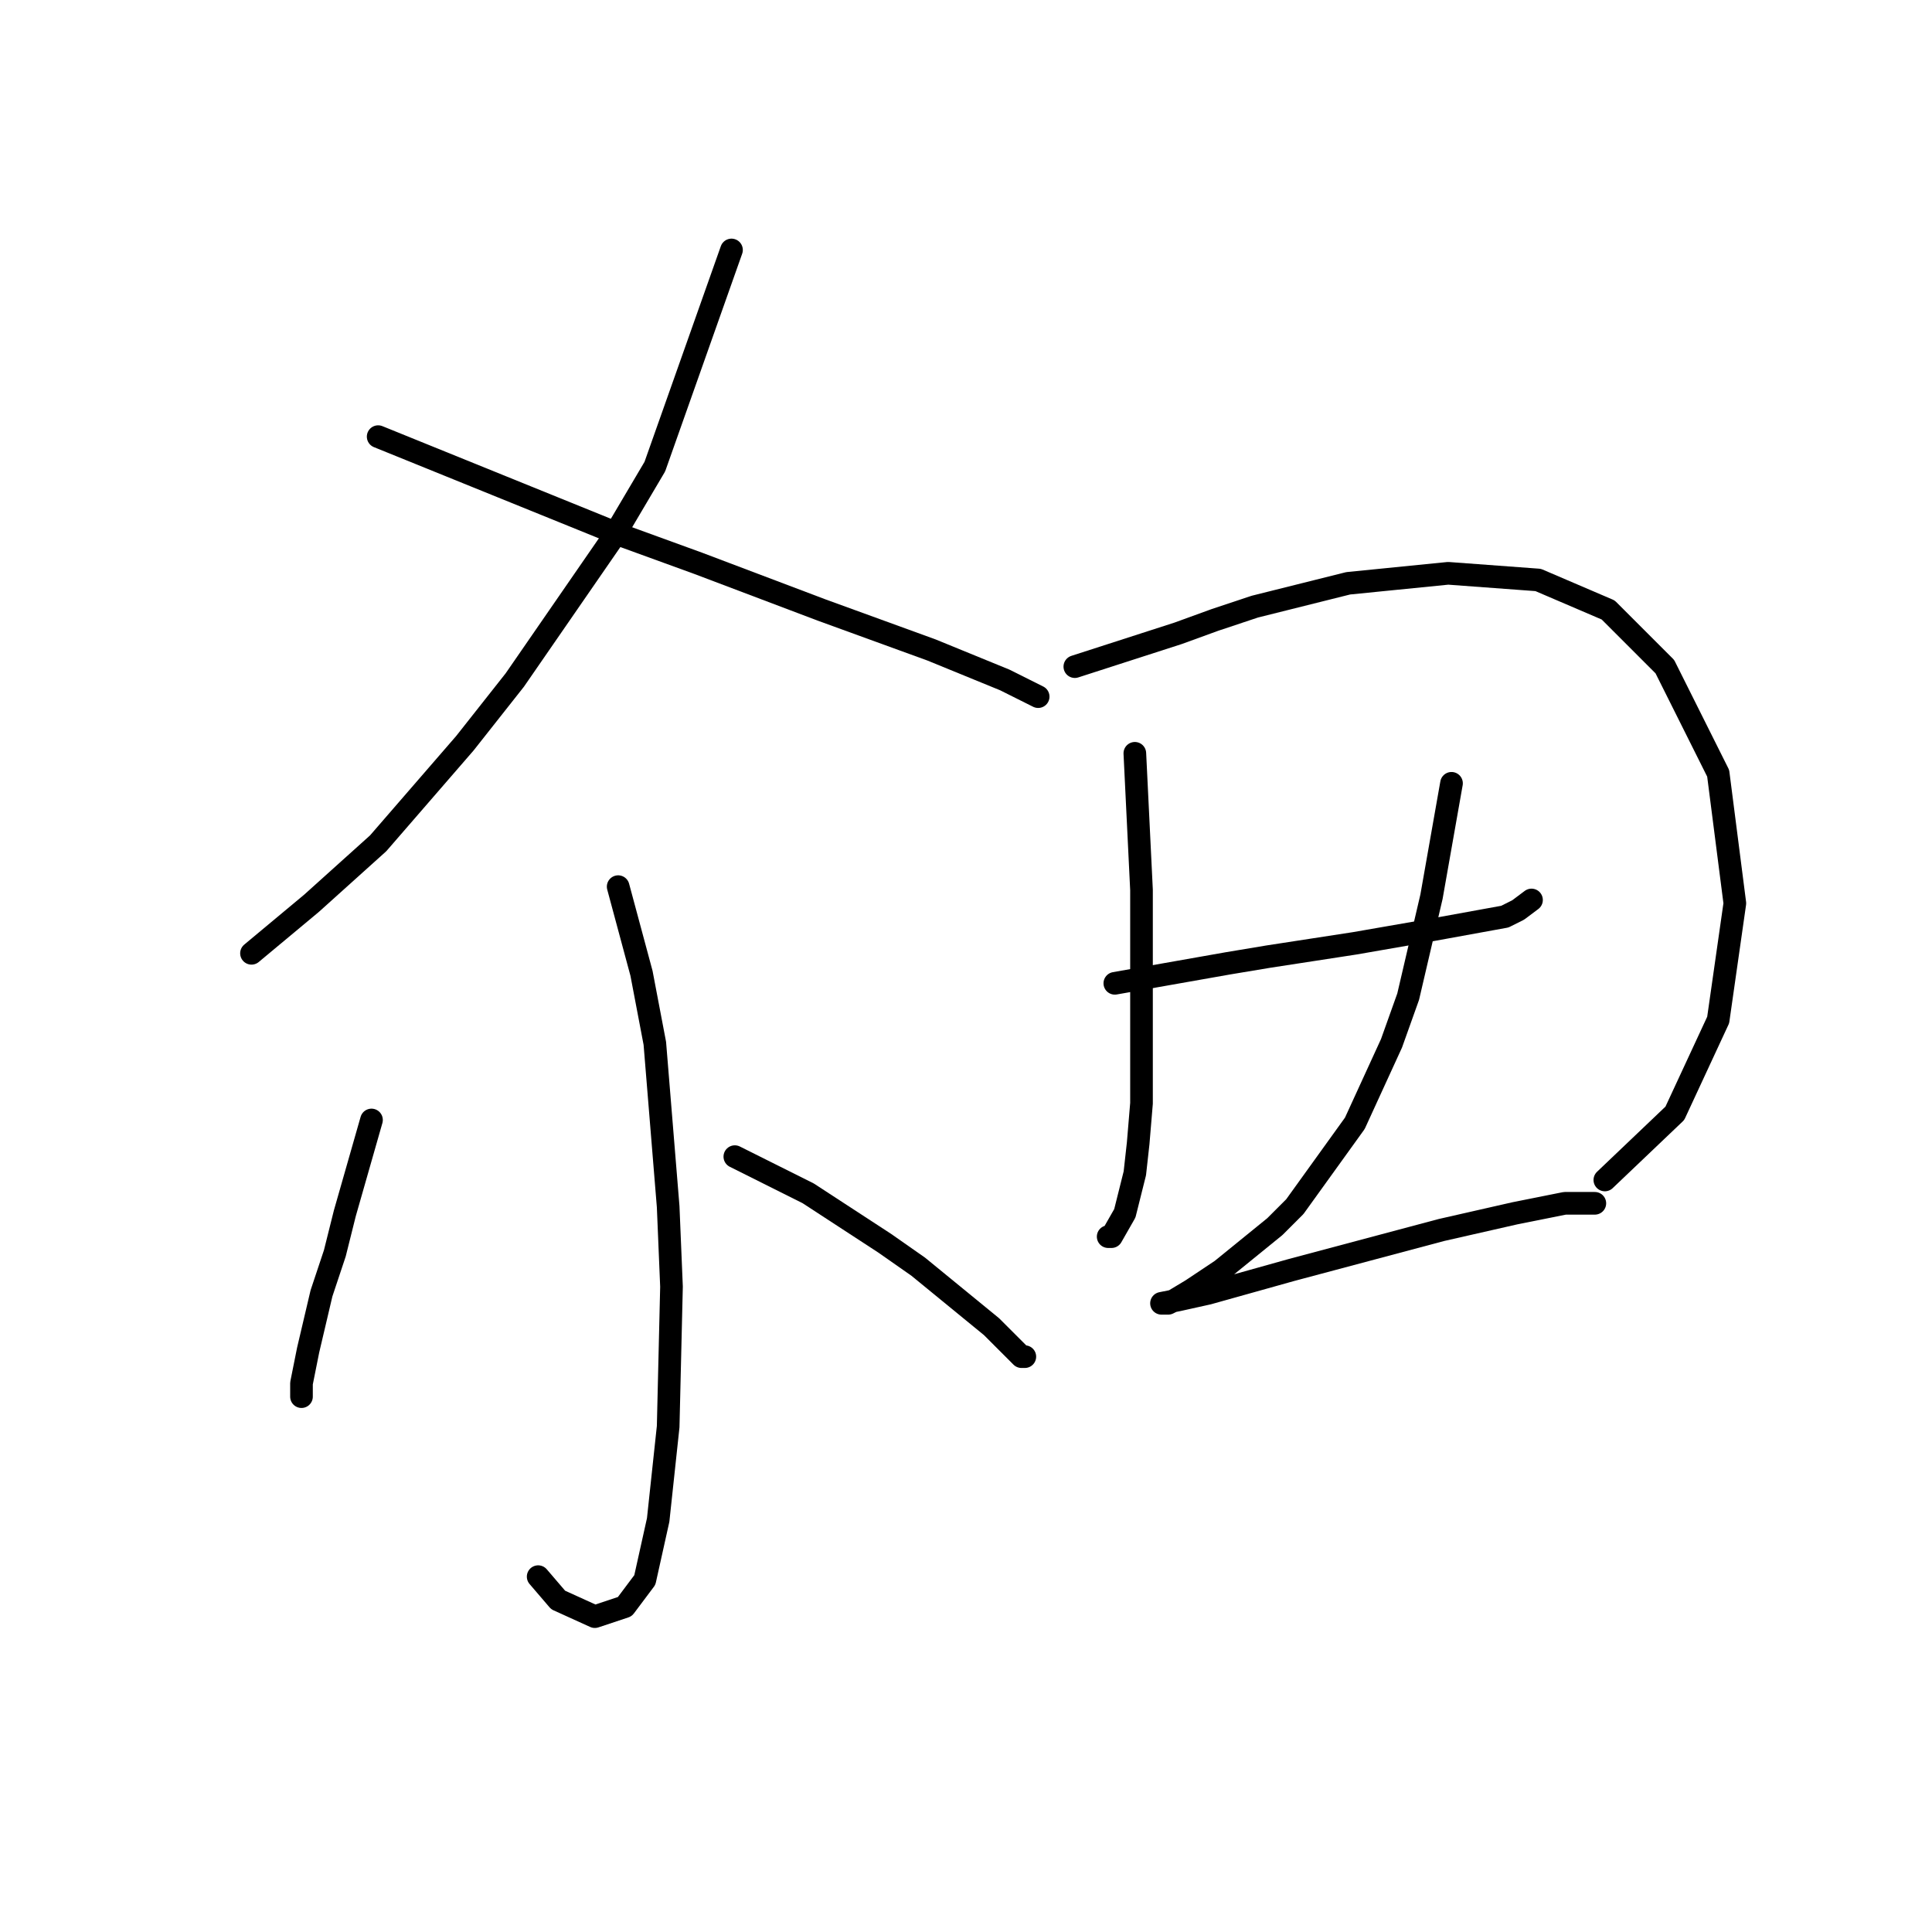 <?xml version="1.0" standalone="no"?>
    <svg width="256" height="256" xmlns="http://www.w3.org/2000/svg" version="1.1">
    <polyline stroke="black" stroke-width="3" stroke-linecap="round" fill="transparent" stroke-linejoin="round" points="96.927 33.122 86.768 61.832 81.026 71.549 68.217 90.1 61.592 98.492 50.108 111.743 41.274 119.693 33.324 126.318 33.324 126.318 " />
        <polyline stroke="black" stroke-width="3" stroke-linecap="round" fill="transparent" stroke-linejoin="round" points="50.108 57.857 66.451 64.482 82.793 71.107 92.51 74.641 108.853 80.824 123.428 86.125 133.146 90.1 137.563 92.308 137.563 92.308 " />
        <polyline stroke="black" stroke-width="3" stroke-linecap="round" fill="transparent" stroke-linejoin="round" points="81.91 117.485 85.002 128.968 86.768 138.244 88.535 159.887 88.977 170.487 88.535 189.038 87.21 201.405 85.443 209.356 82.793 212.889 78.818 214.214 73.959 212.006 71.309 208.914 71.309 208.914 " />
        <polyline stroke="black" stroke-width="3" stroke-linecap="round" fill="transparent" stroke-linejoin="round" points="49.225 148.403 45.691 160.77 44.366 166.07 42.599 171.371 40.833 178.879 39.949 183.296 39.949 185.063 39.949 185.063 " />
        <polyline stroke="black" stroke-width="3" stroke-linecap="round" fill="transparent" stroke-linejoin="round" points="97.369 153.261 107.086 158.12 117.245 164.745 121.662 167.837 131.379 175.788 134.471 178.879 135.354 179.763 135.796 179.763 135.796 179.763 " />
        <polyline stroke="black" stroke-width="3" stroke-linecap="round" fill="transparent" stroke-linejoin="round" points="150.372 99.817 151.255 117.926 151.255 125.877 151.255 133.385 151.255 146.194 150.813 151.495 150.372 155.47 149.046 160.77 147.28 163.862 146.838 163.862 146.838 163.862 " />
        <polyline stroke="black" stroke-width="3" stroke-linecap="round" fill="transparent" stroke-linejoin="round" points="142.421 88.333 156.113 83.916 160.972 82.149 166.272 80.383 178.64 77.291 191.89 75.966 203.816 76.849 213.091 80.824 220.6 88.333 227.667 102.467 229.876 119.693 227.667 135.152 221.925 147.519 212.65 156.353 212.65 156.353 " />
        <polyline stroke="black" stroke-width="3" stroke-linecap="round" fill="transparent" stroke-linejoin="round" points="147.721 130.294 162.739 127.643 168.039 126.76 173.781 125.877 179.523 124.993 189.682 123.227 199.399 121.46 201.166 120.576 202.933 119.251 202.933 119.251 " />
        <polyline stroke="black" stroke-width="3" stroke-linecap="round" fill="transparent" stroke-linejoin="round" points="192.332 103.792 189.682 118.81 186.59 132.06 184.382 138.244 179.523 148.844 171.573 159.887 168.922 162.537 161.855 168.279 157.88 170.929 155.672 172.254 154.788 172.696 153.905 172.696 156.113 172.254 160.089 171.371 171.131 168.279 191.007 162.979 200.724 160.77 207.349 159.445 211.325 159.445 211.325 159.445 " />
        </svg>